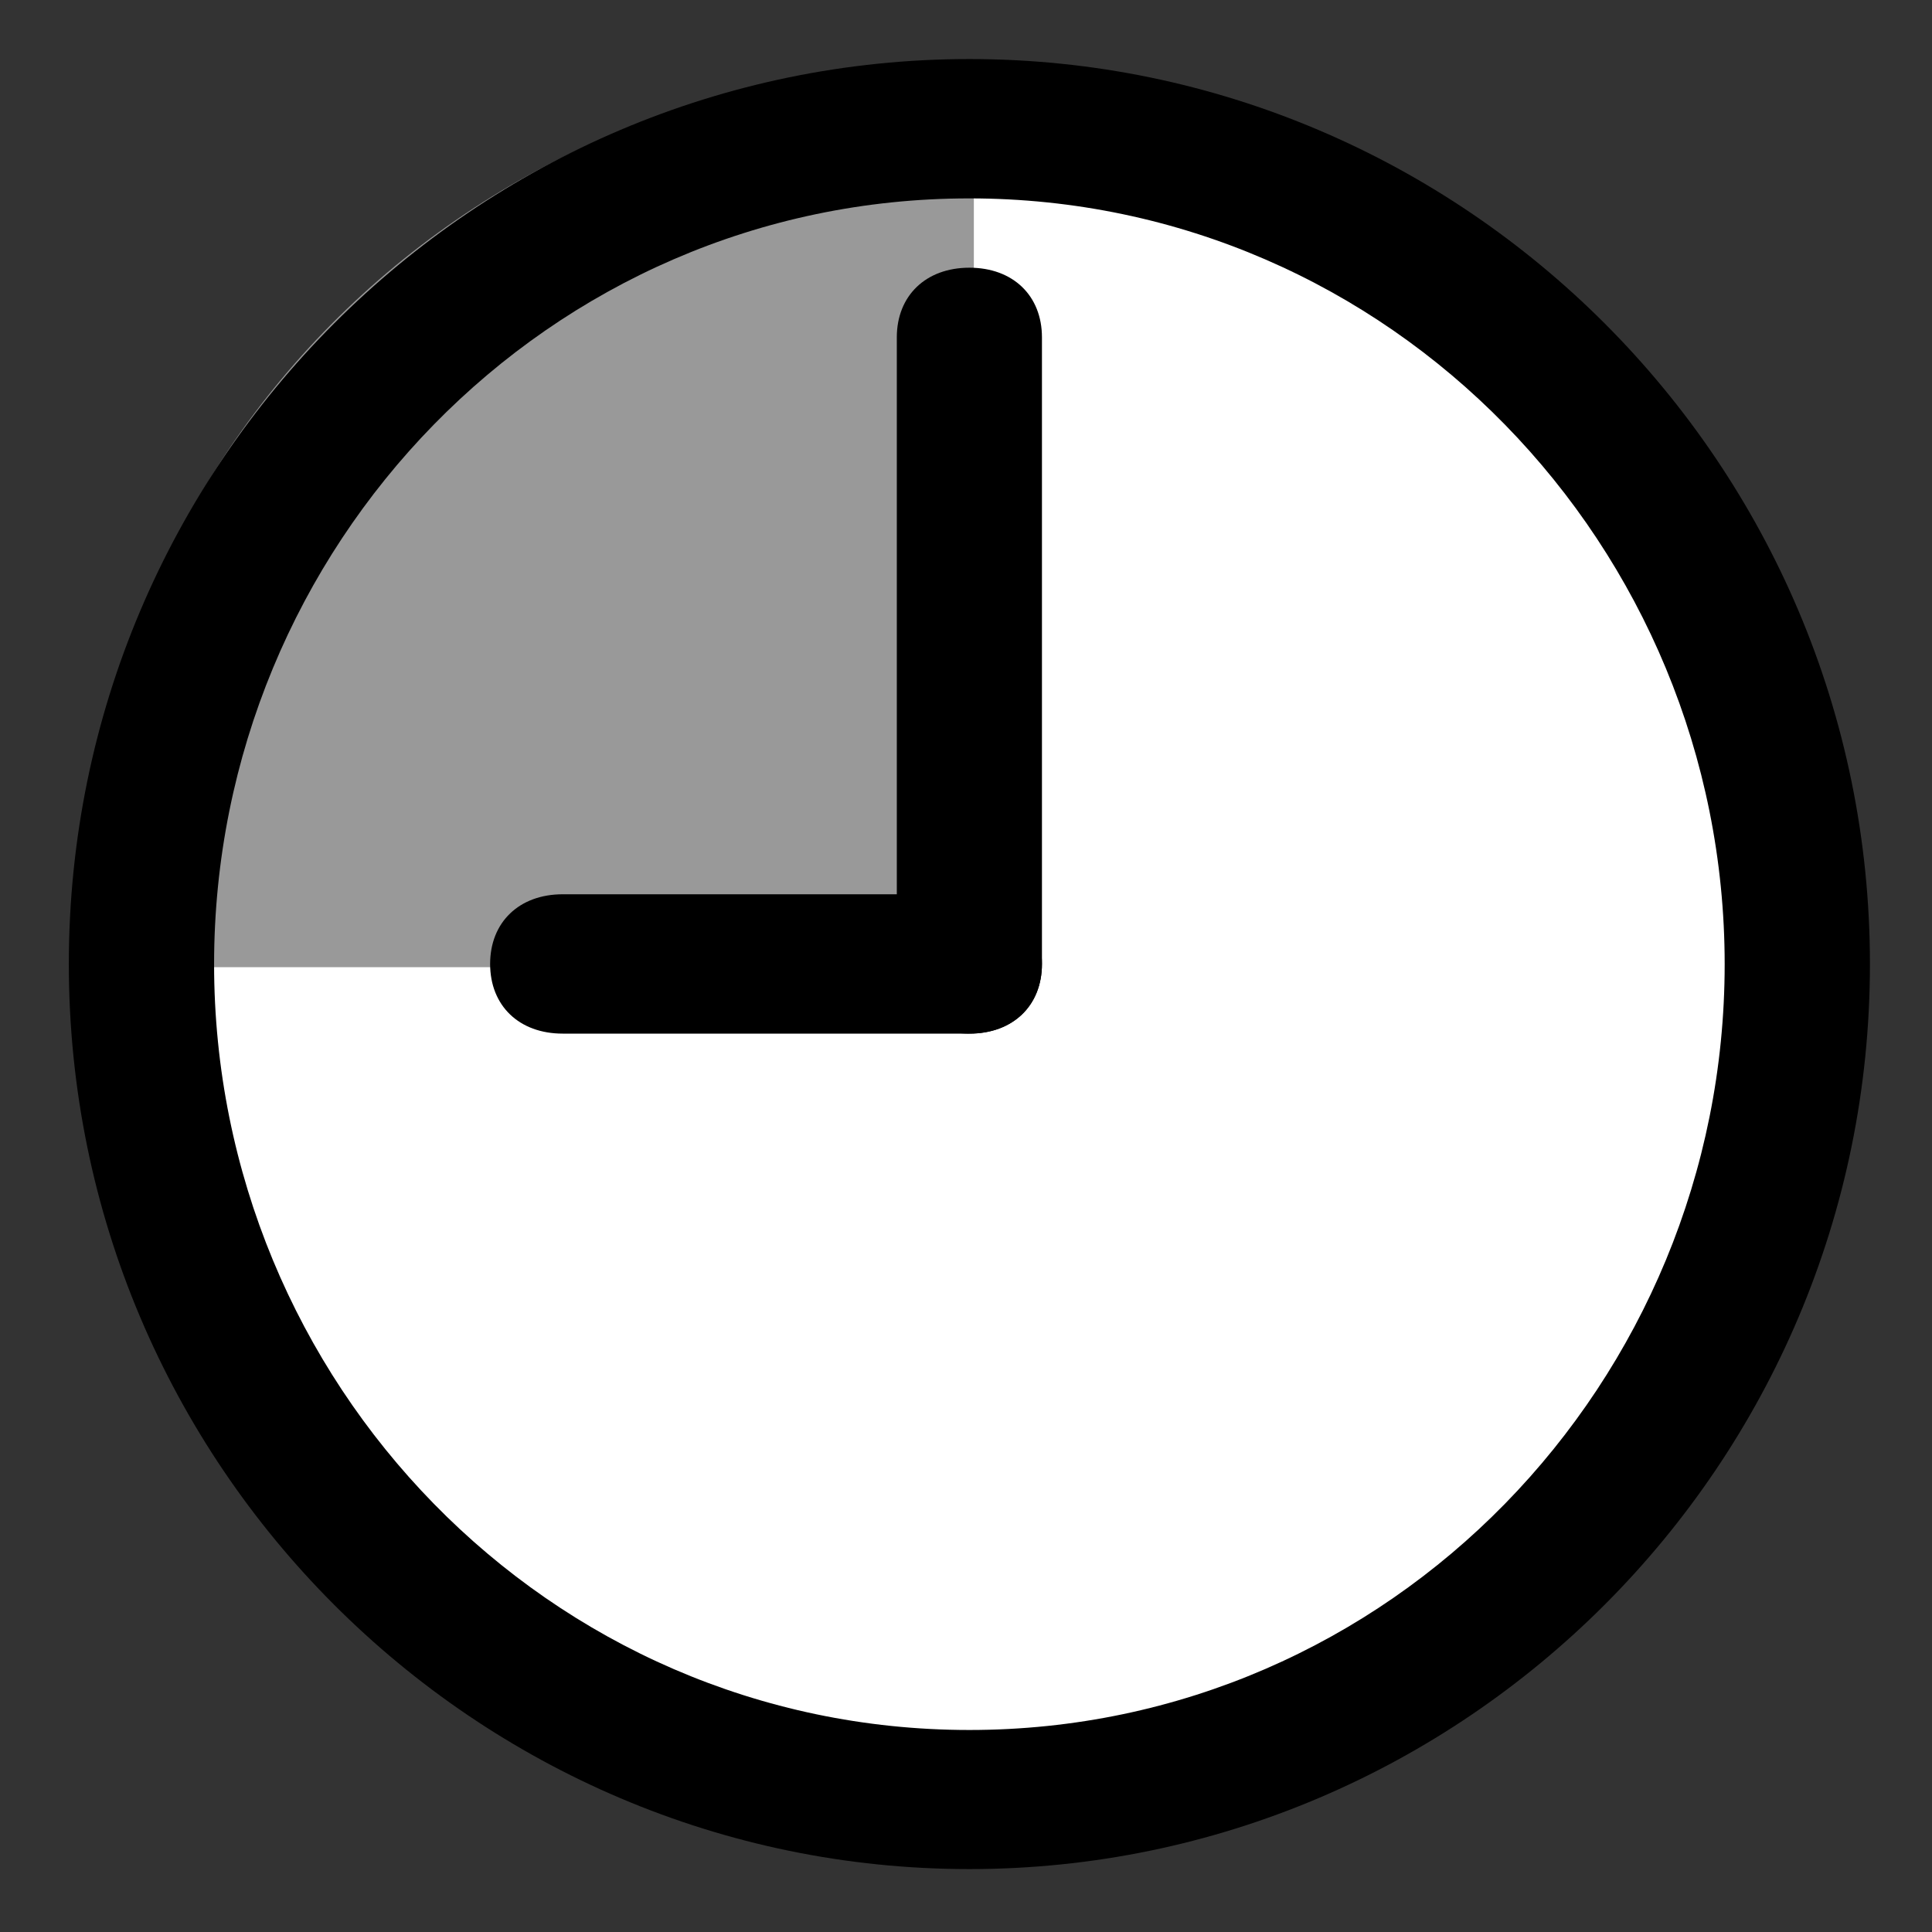 <?xml version="1.0" encoding="UTF-8" standalone="no"?>
<!-- Generator: Adobe Illustrator 21.0.0, SVG Export Plug-In . SVG Version: 6.00 Build 0)  -->

<svg
   xmlns:dc="http://purl.org/dc/elements/1.1/"
   xmlns:cc="http://creativecommons.org/ns#"
   xmlns:rdf="http://www.w3.org/1999/02/22-rdf-syntax-ns#"
   xmlns:svg="http://www.w3.org/2000/svg"
   xmlns="http://www.w3.org/2000/svg"
   xmlns:sodipodi="http://sodipodi.sourceforge.net/DTD/sodipodi-0.dtd"
   xmlns:inkscape="http://www.inkscape.org/namespaces/inkscape"
   version="1.0"
   id="Ebene_1"
   x="0px"
   y="0px"
   viewBox="0 0 16 16"
   style="enable-background:new 0 0 16 16;"
   xml:space="preserve"
   inkscape:version="0.91 r13725"
   sodipodi:docname="date_time_difference-icon.svg"><rect x="0" y="0" width="16" height="16" fill="#333333" stroke="none"/><defs
     id="defs19" /><sodipodi:namedview
     pagecolor="#ffffff"
     bordercolor="#666666"
     borderopacity="1"
     objecttolerance="10"
     gridtolerance="10"
     guidetolerance="10"
     inkscape:pageopacity="0"
     inkscape:pageshadow="2"
     inkscape:window-width="2560"
     inkscape:window-height="1343"
     id="namedview17"
     showgrid="false"
     inkscape:zoom="41.7193"
     inkscape:cx="0.62836289"
     inkscape:cy="10.049915"
     inkscape:window-x="0"
     inkscape:window-y="27"
     inkscape:window-maximized="1"
     inkscape:current-layer="Ebene_1" /><style
     type="text/css"
     id="style3">
	.st0{fill:#FFFFFF;}
</style><ellipse
     class="st0"
     cx="7.975"
     cy="8.026"
     rx="6.857"
     ry="6.918"
     id="ellipse9"
     style="fill:#ffffff" /><path
     style="fill:#999999"
     id="path19"
     d="m 0.727,8.01 7.338,0 0,-7.495 c -4.331,0 -7.579,3.459 -7.338,7.495 z"
     class="st2"
     inkscape:connector-curvature="0" /><path
     inkscape:connector-curvature="0"
     d="m 8.028,15.479 c -4.09,0 -7.458,-3.344 -7.458,-7.495 0,-4.151 3.368,-7.495 7.458,-7.495 4.09,0 7.458,3.344 7.458,7.495 0,4.151 -3.368,7.495 -7.458,7.495 z m 0,-13.836 c -3.489,0 -6.255,2.883 -6.255,6.342 0,3.459 2.767,6.342 6.255,6.342 3.489,0 6.255,-2.883 6.255,-6.342 0,-3.459 -2.767,-6.342 -6.255,-6.342 z"
     id="path11" /><path
     inkscape:connector-curvature="0"
     d="m 8.028,8.56 c -0.361,0 -0.601,-0.231 -0.601,-0.577 l 0,-5.189 c 0,-0.346 0.241,-0.577 0.601,-0.577 0.361,0 0.601,0.231 0.601,0.577 l 0,5.189 c 0,0.346 -0.241,0.577 -0.601,0.577 z"
     id="path13" /><path
     inkscape:connector-curvature="0"
     d="m 8.028,8.56 -3.368,0 c -0.361,0 -0.601,-0.231 -0.601,-0.577 0,-0.346 0.241,-0.577 0.601,-0.577 l 3.368,0 c 0.361,0 0.601,0.231 0.601,0.577 0,0.346 -0.241,0.577 -0.601,0.577 z"
     id="path15" /></svg>